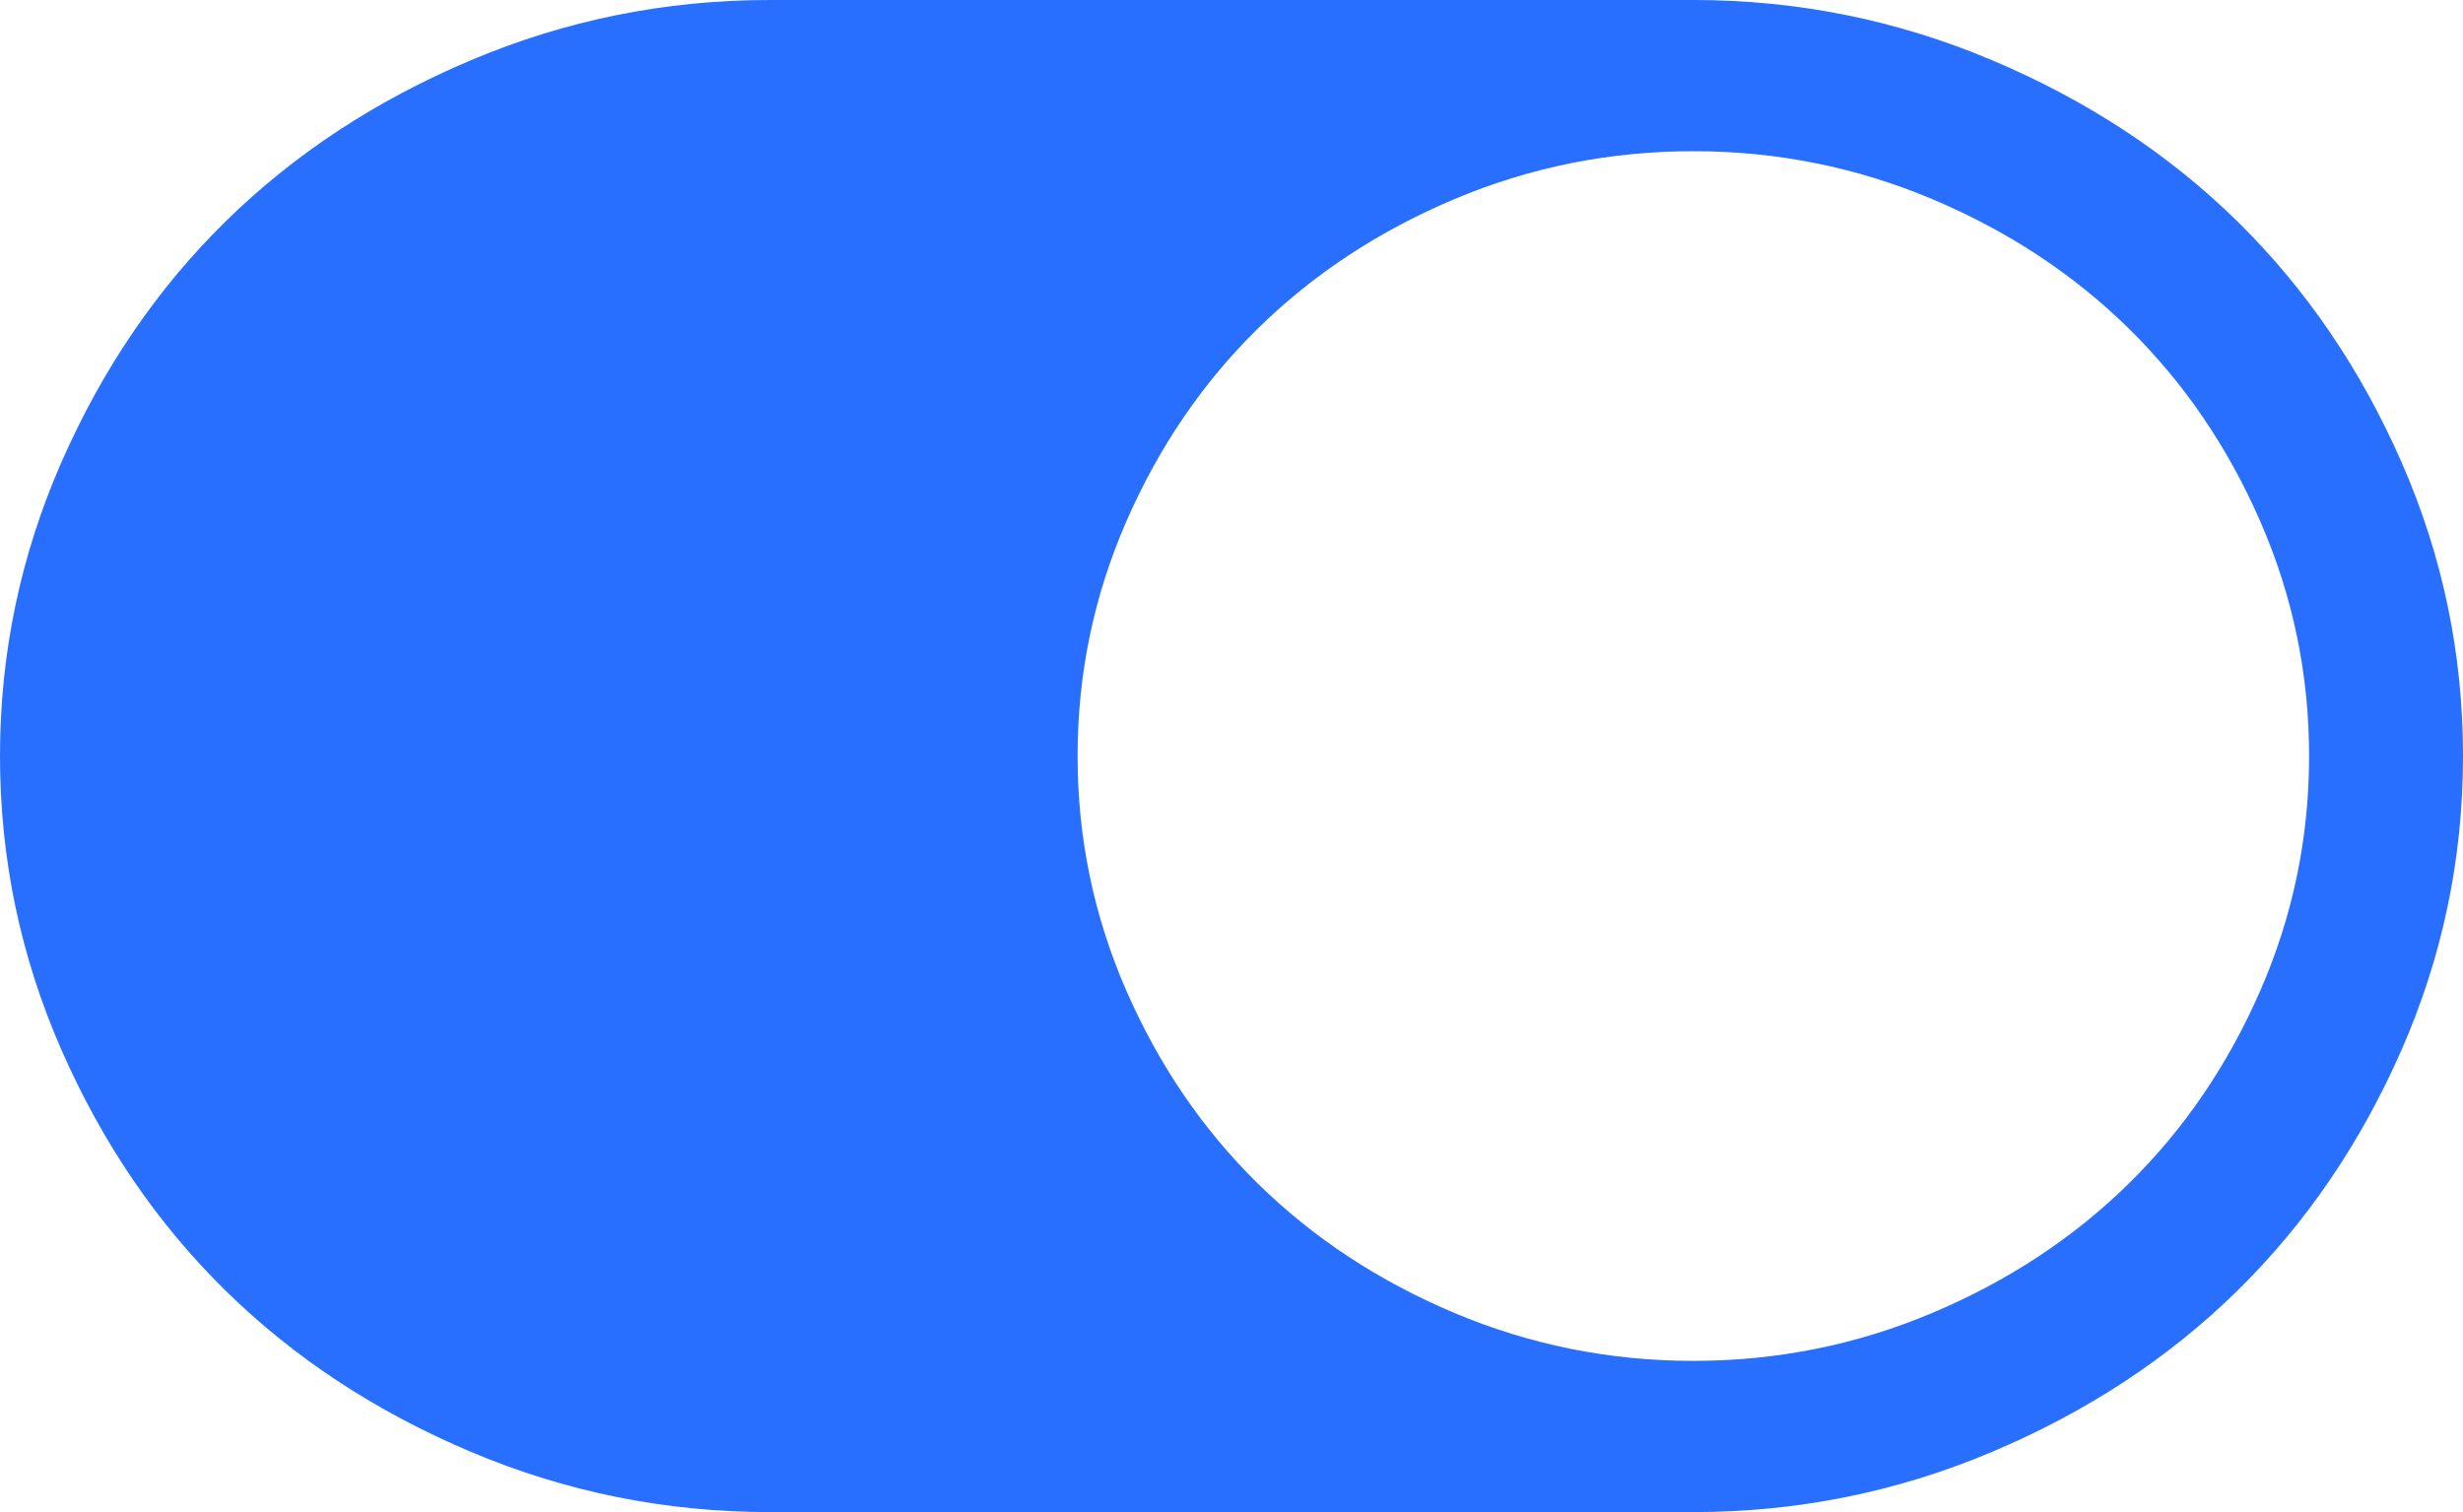 ﻿<?xml version="1.0" encoding="utf-8"?>
<svg version="1.1" xmlns:xlink="http://www.w3.org/1999/xlink" width="57px" height="35px" xmlns="http://www.w3.org/2000/svg">
  <g transform="matrix(1 0 0 1 -4324 -812 )">
    <path d="M 1.419 24.295  C 0.473 22.135  0 19.87  0 17.5  C 0 15.13  0.473 12.865  1.419 10.705  C 2.366 8.545  3.632 6.686  5.219 5.127  C 6.805 3.568  8.698 2.324  10.896 1.395  C 13.095 0.465  15.4 0  17.812 0  L 39.188 0  C 41.6 0  43.905 0.465  46.104 1.395  C 48.302 2.324  50.195 3.568  51.781 5.127  C 53.368 6.686  54.634 8.545  55.581 10.705  C 56.527 12.865  57 15.13  57 17.5  C 57 19.87  56.527 22.135  55.581 24.295  C 54.634 26.455  53.368 28.314  51.781 29.873  C 50.195 31.432  48.302 32.676  46.104 33.605  C 43.905 34.535  41.6 35  39.188 35  L 17.812 35  C 15.4 35  13.095 34.535  10.896 33.605  C 8.698 32.676  6.805 31.432  5.219 29.873  C 3.632 28.314  2.366 26.455  1.419 24.295  Z M 33.663 30.393  C 35.416 31.131  37.258 31.5  39.188 31.5  C 41.117 31.5  42.959 31.131  44.712 30.393  C 46.466 29.654  47.982 28.656  49.263 27.398  C 50.543 26.141  51.559 24.65  52.31 22.928  C 53.062 21.205  53.438 19.396  53.438 17.5  C 53.438 15.604  53.062 13.795  52.31 12.072  C 51.559 10.35  50.543 8.859  49.263 7.602  C 47.982 6.344  46.466 5.346  44.712 4.607  C 42.959 3.869  41.117 3.5  39.188 3.5  C 37.258 3.5  35.416 3.869  33.663 4.607  C 31.909 5.346  30.393 6.344  29.112 7.602  C 27.832 8.859  26.816 10.35  26.065 12.072  C 25.313 13.795  24.938 15.604  24.938 17.5  C 24.938 19.396  25.313 21.205  26.065 22.928  C 26.816 24.65  27.832 26.141  29.112 27.398  C 30.393 28.656  31.909 29.654  33.663 30.393  Z " fill-rule="nonzero" fill="#286eff" stroke="none" transform="matrix(1 0 0 1 4324 812 )" />
  </g>
</svg>